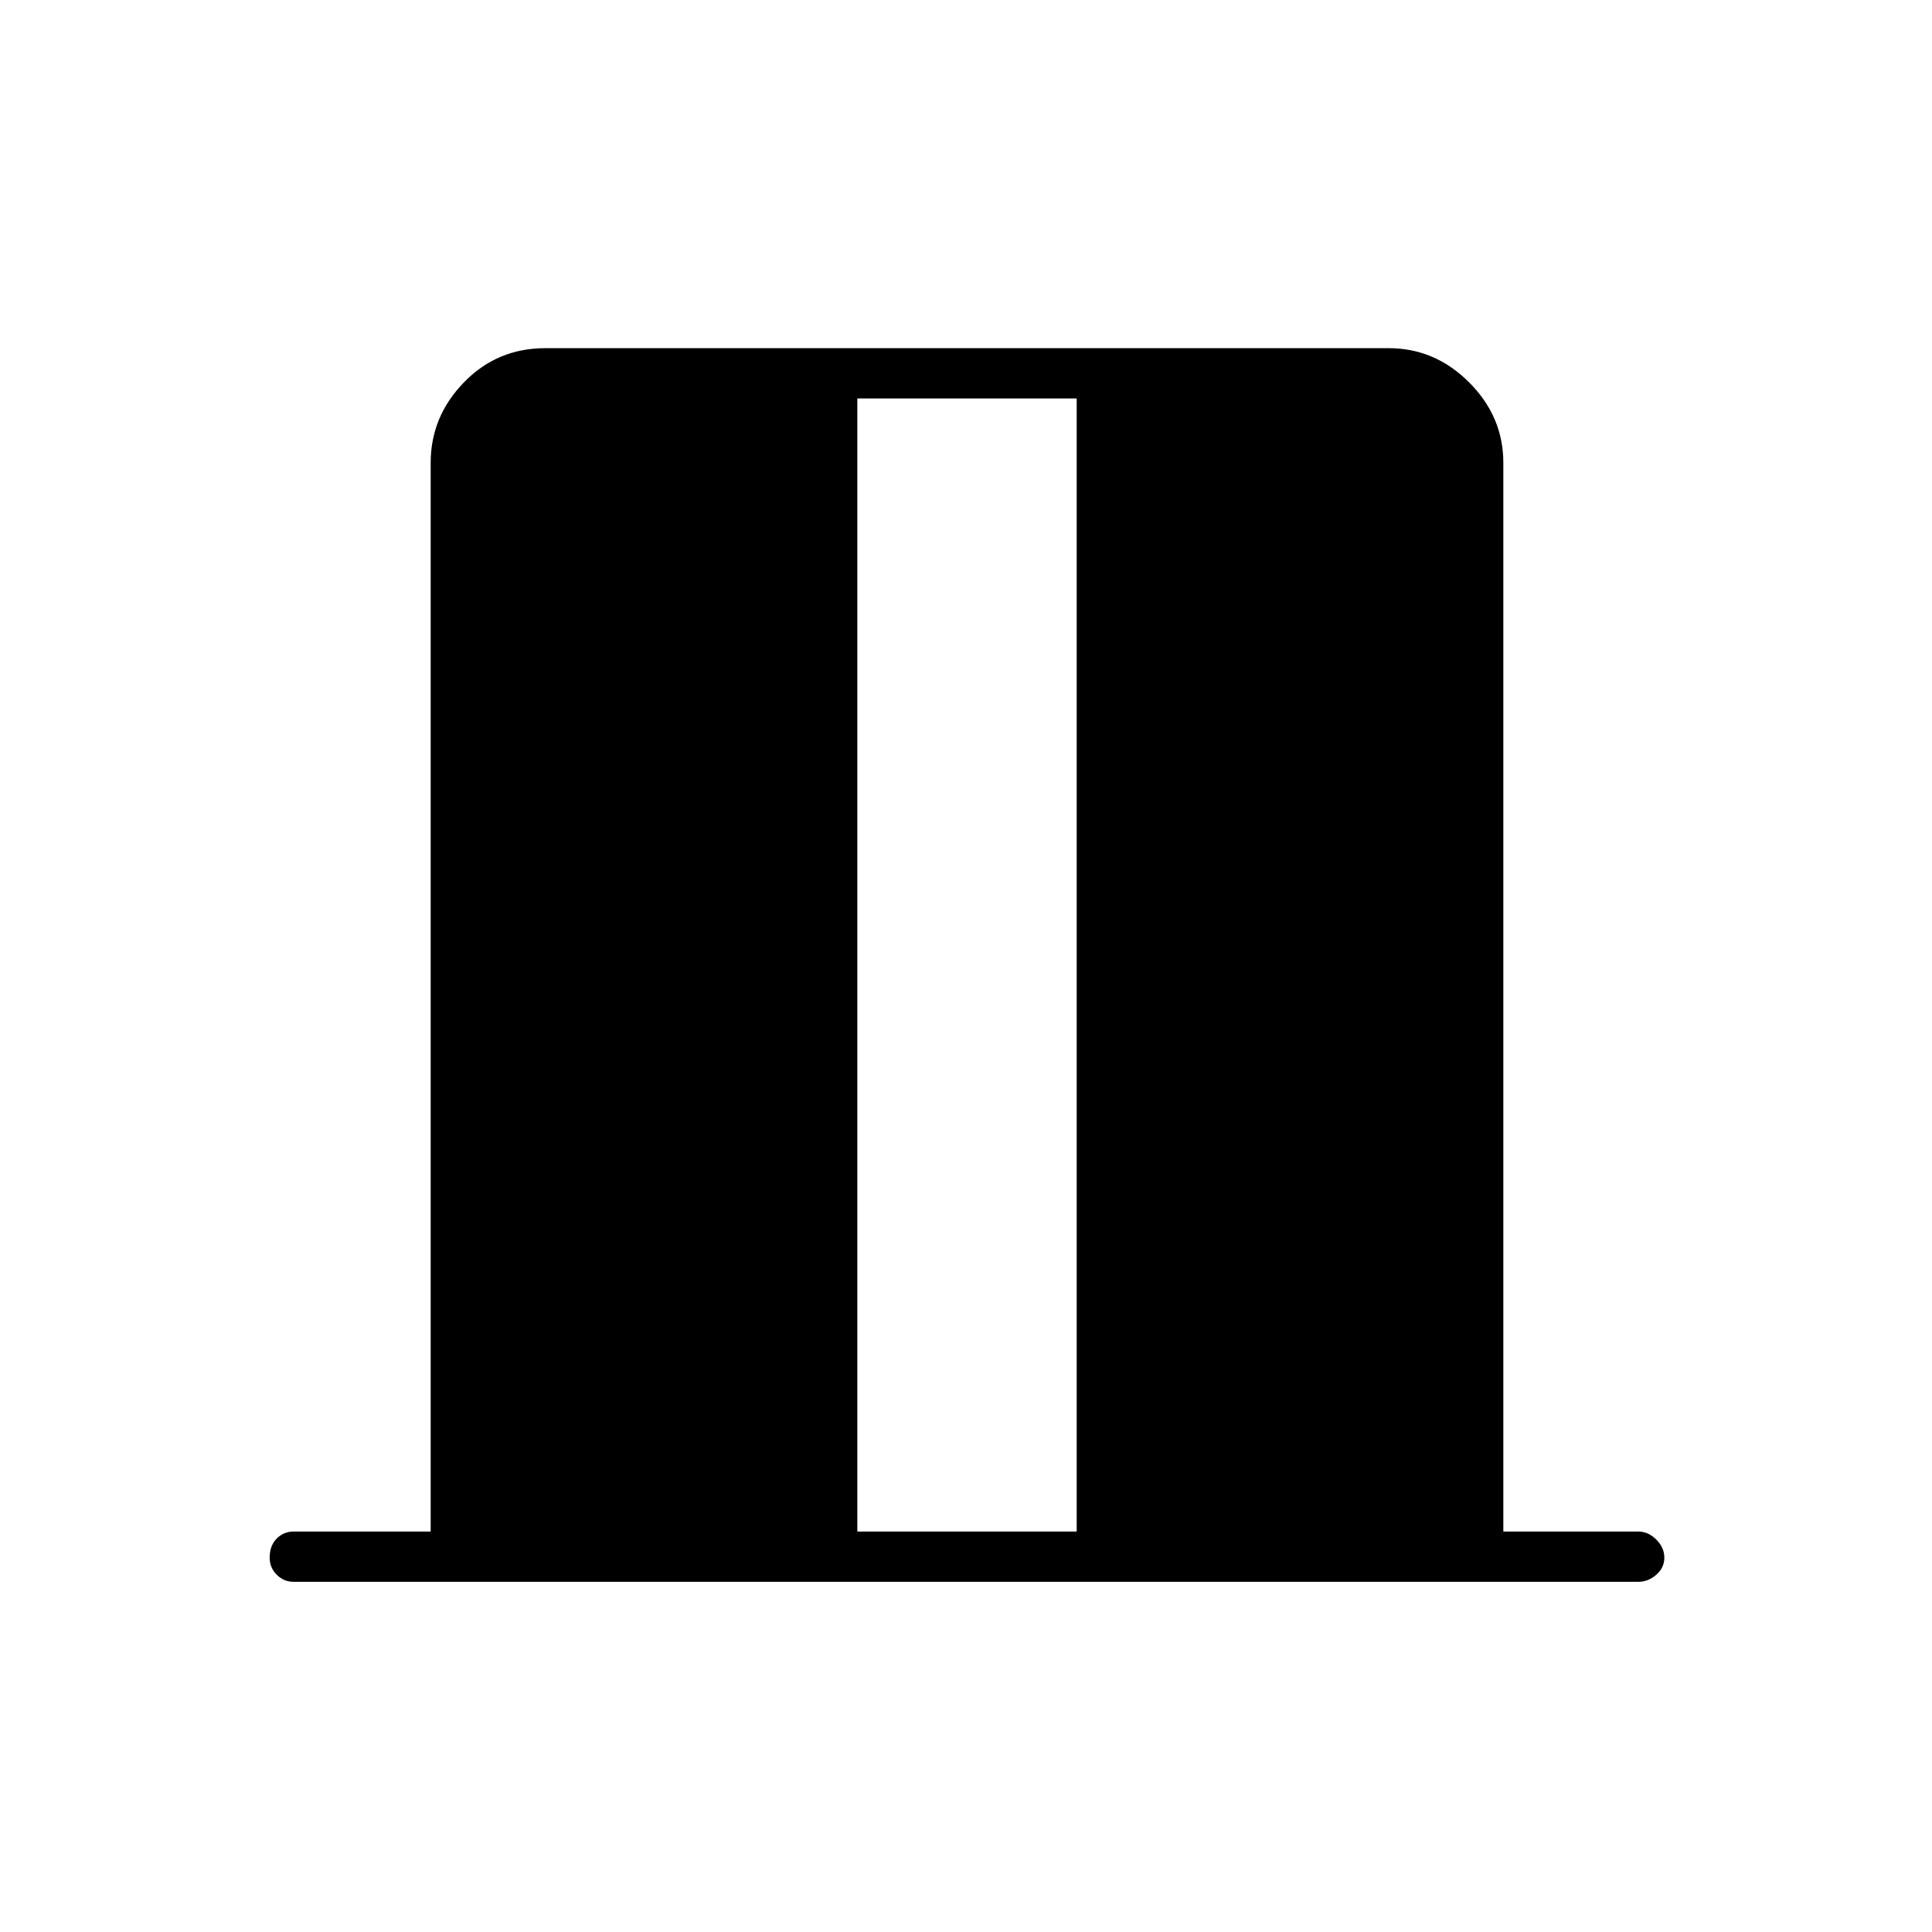 <svg xmlns="http://www.w3.org/2000/svg" height="24" width="24"><path d="M10.65 19.025h2.725V4.95H10.65Zm-7 .625q-.125 0-.212-.088-.088-.087-.088-.212 0-.15.088-.238.087-.087.212-.087h1.7V5.75q0-.575.413-1 .412-.425 1.012-.425H17.25q.575 0 1 .425.425.425.425 1v13.275h1.675q.125 0 .225.1t.1.225q0 .125-.1.212-.1.088-.225.088Z"/></svg>